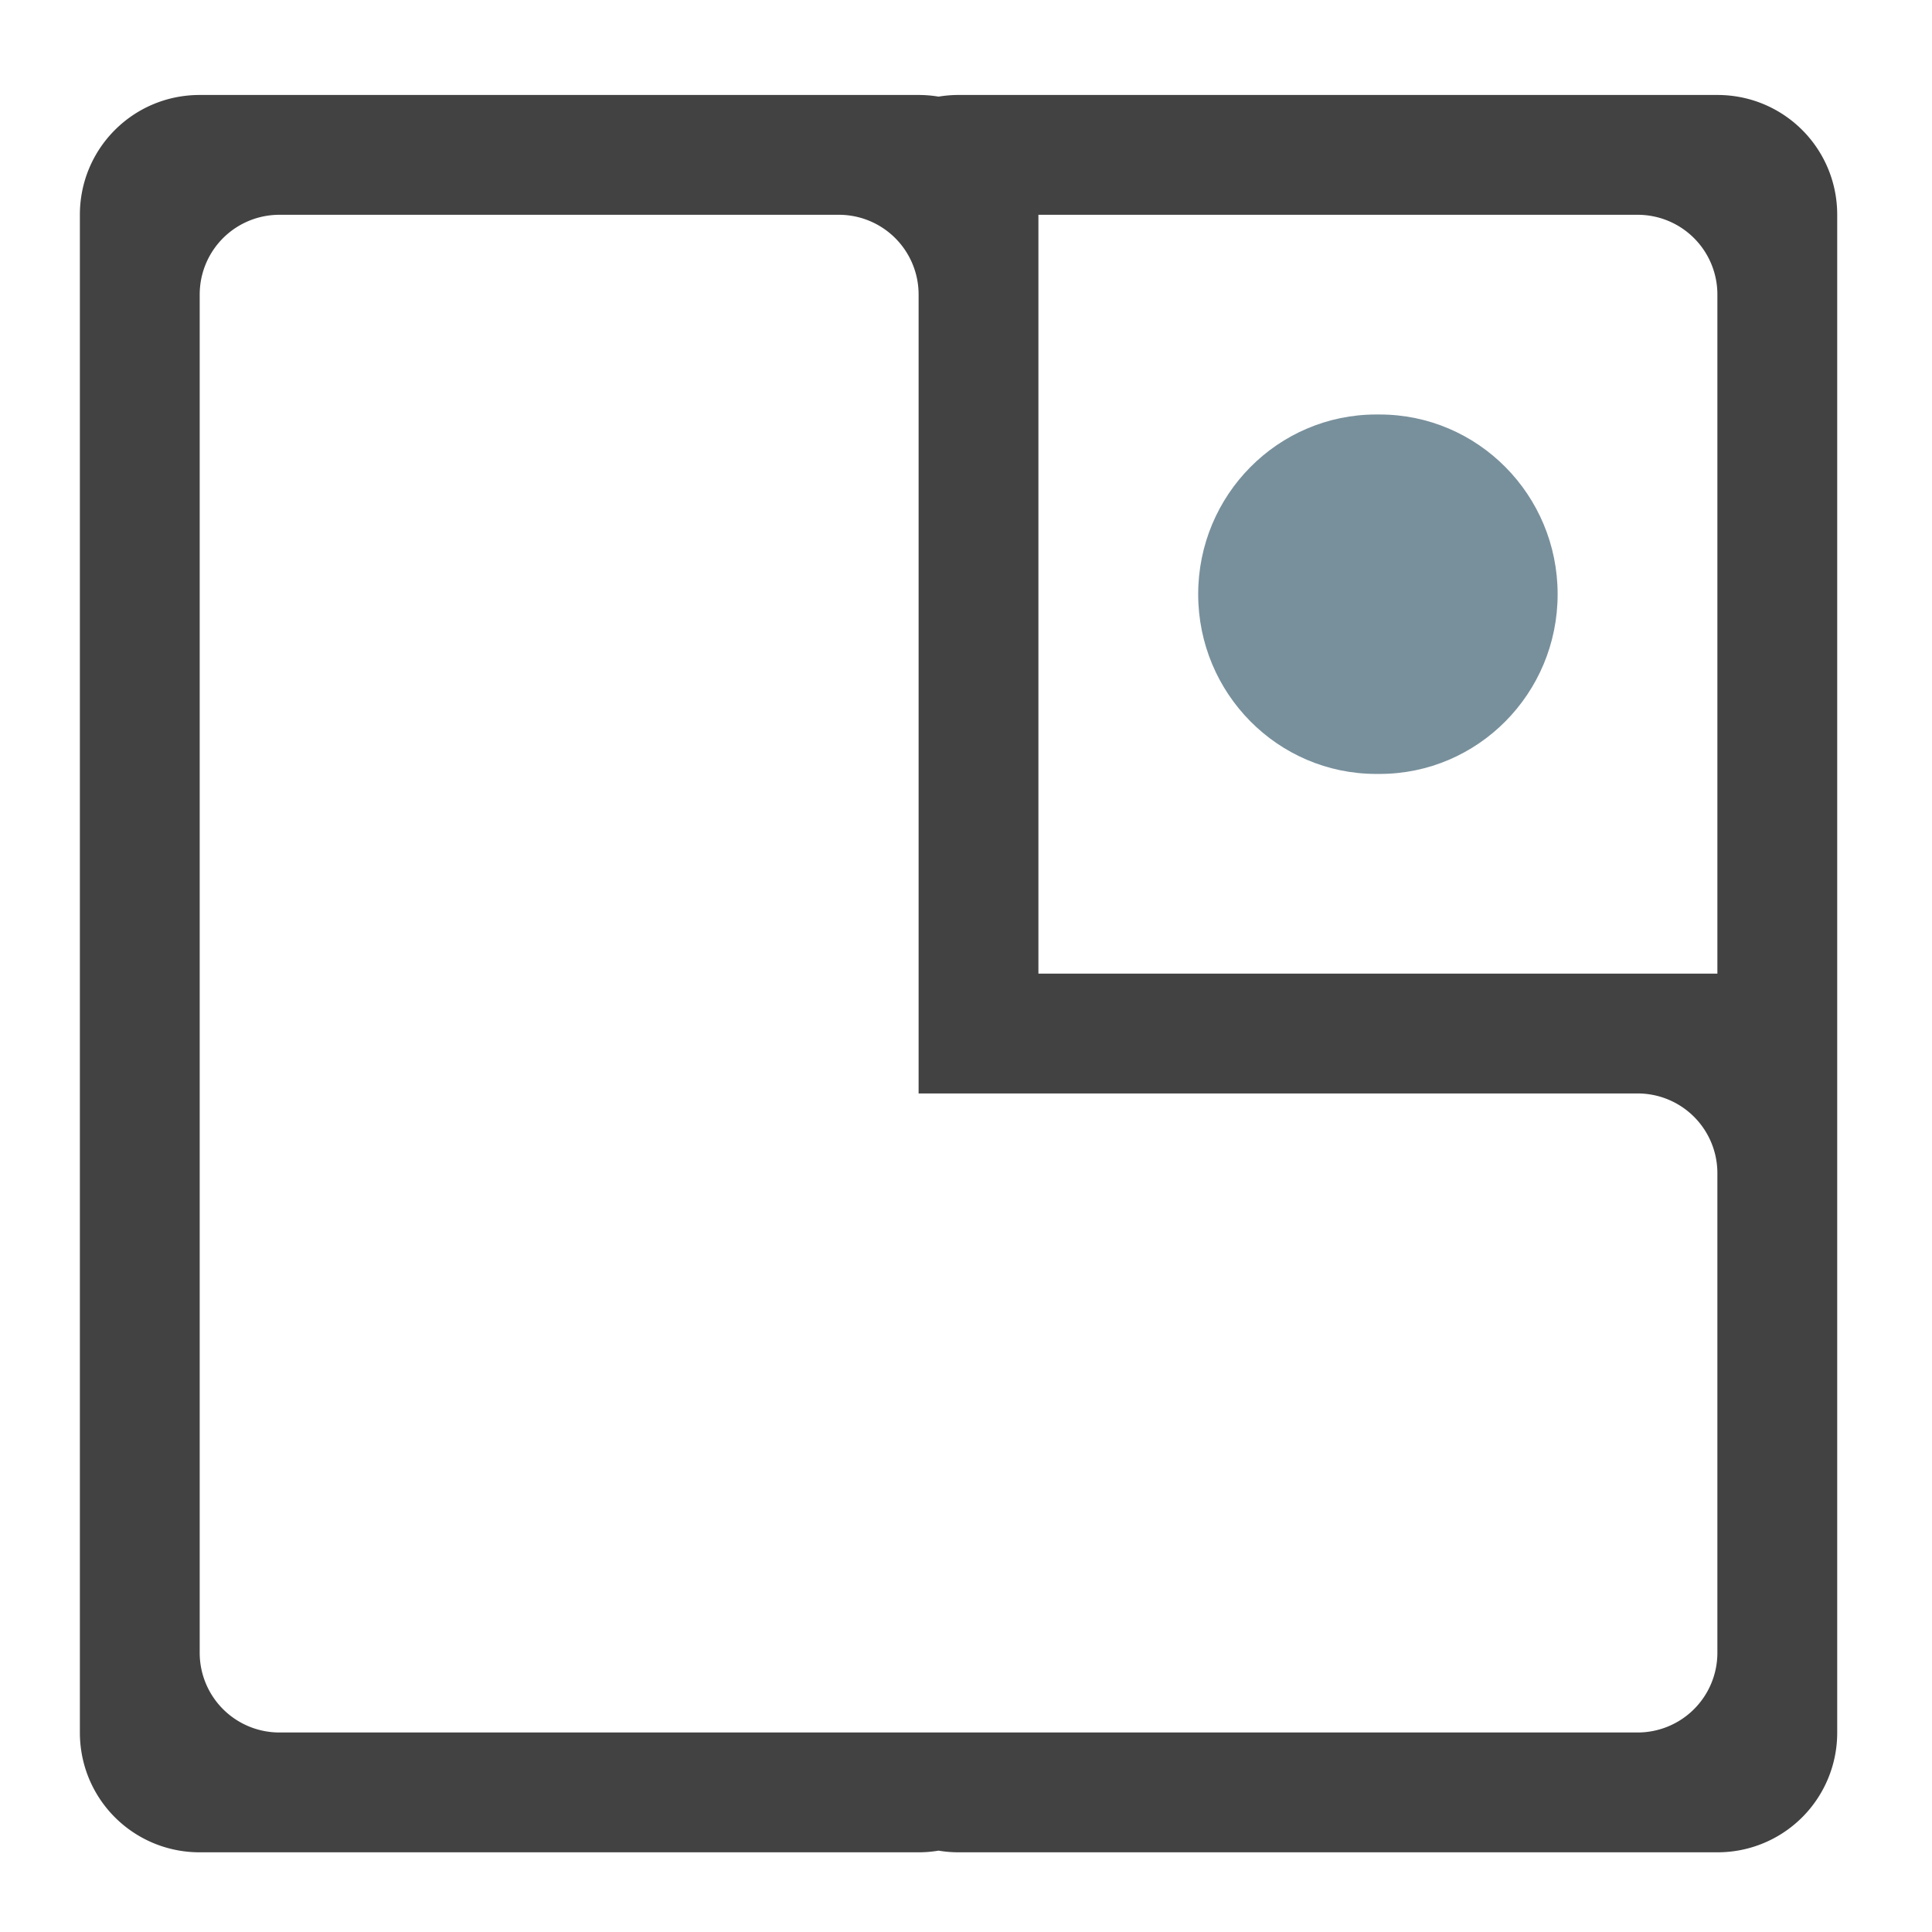 <svg xmlns="http://www.w3.org/2000/svg" width="512pt" height="512pt" viewBox="0 0 512 512"><path d="M52.922 25.168c-17.59 0-31.754 14.164-31.754 31.754v402.203c0 3.3.5 6.477 1.422 9.465a31.688 31.688 0 0 0 30.332 22.289h190.52c.245 0 .495-.004.742-.008.093-.004.187-.008.277-.008.164-.008.324-.011.484-.02.114-.003.223-.011.336-.015l.328-.023c.16-.012.317-.02.477-.035l.14-.012c.844-.074 1.68-.18 2.504-.317h.004a31.86 31.86 0 0 0 5.29.438h201.101a31.682 31.682 0 0 0 31.754-31.754V56.922c0-17.59-14.16-31.754-31.754-31.754H254.023c-1.804 0-3.57.152-5.289.437h-.004a32.953 32.953 0 0 0-2.503-.316l-.141-.012-.477-.035c-.109-.008-.218-.012-.328-.02-.113-.007-.222-.011-.336-.019-.16-.004-.32-.012-.484-.015a6.392 6.392 0 0 0-.277-.008 23.511 23.511 0 0 0-.743-.012zM74.09 56.922h148.18A21.123 21.123 0 0 1 243.44 78.09v211.687h190.516a21.122 21.122 0 0 1 21.168 21.168v127.012a21.12 21.12 0 0 1-21.168 21.168H74.09c-.184 0-.363 0-.547-.004a21.121 21.121 0 0 1-20.621-21.164V78.09c0-.735.035-1.457.11-2.168.015-.18.038-.36.058-.535a21.121 21.121 0 0 1 11.808-16.383 21.143 21.143 0 0 1 9.192-2.082zm201.101 0h158.766a21.122 21.122 0 0 1 21.168 21.168v179.933H275.191zm0 0" fill="#424242"/><path d="M364.723 109.844h.875c26.062 0 47.191 21.324 47.191 47.629 0 26.304-21.129 47.629-47.191 47.629h-.875c-26.063 0-47.192-21.325-47.192-47.63 0-26.304 21.13-47.628 47.192-47.628zm0 0" fill="#78909c"/></svg>